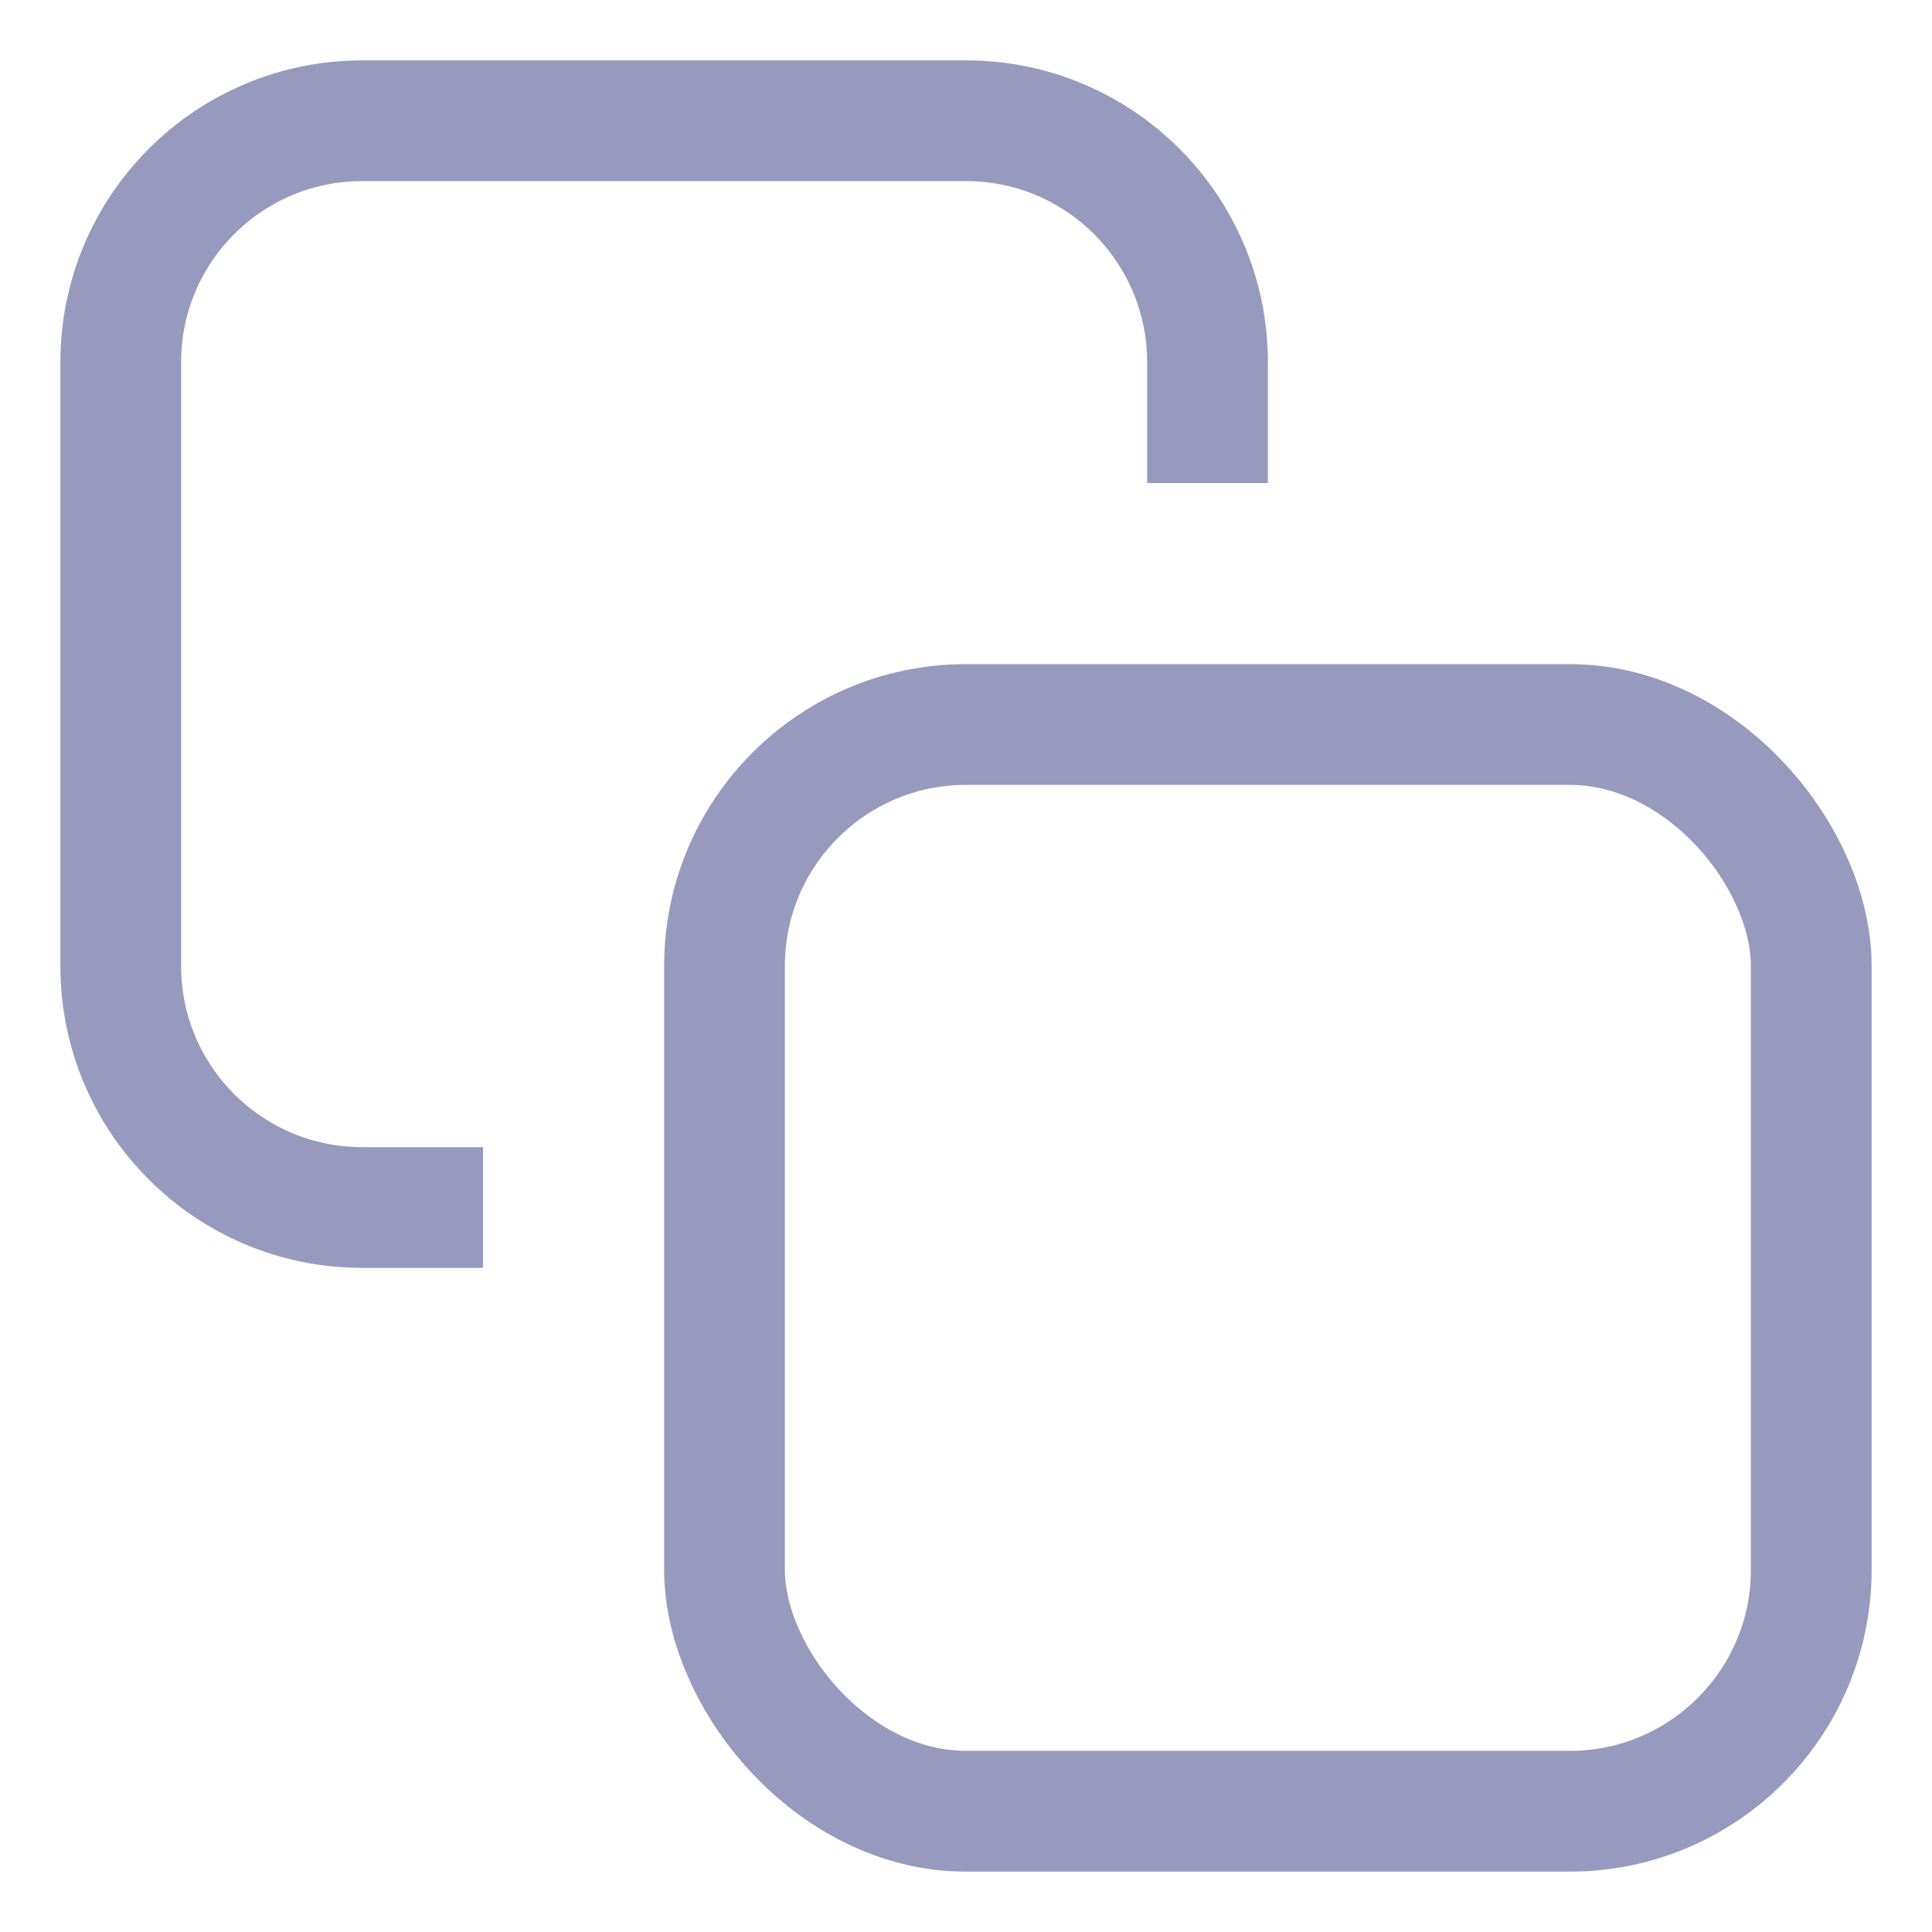 <svg width="16" height="16" viewBox="0 0 16 16" fill="none" xmlns="http://www.w3.org/2000/svg">
<g id="Group 48098865">
<rect id="Rectangle 23484" x="6" y="6" width="9" height="9" rx="2" stroke="#979ABE"/>
<path id="Rectangle 23485" d="M10 4V3C10 1.895 9.105 1 8 1H3C1.895 1 1 1.895 1 3V8C1 9.105 1.895 10 3 10H4" stroke="#979ABE"/>
</g>
</svg>
